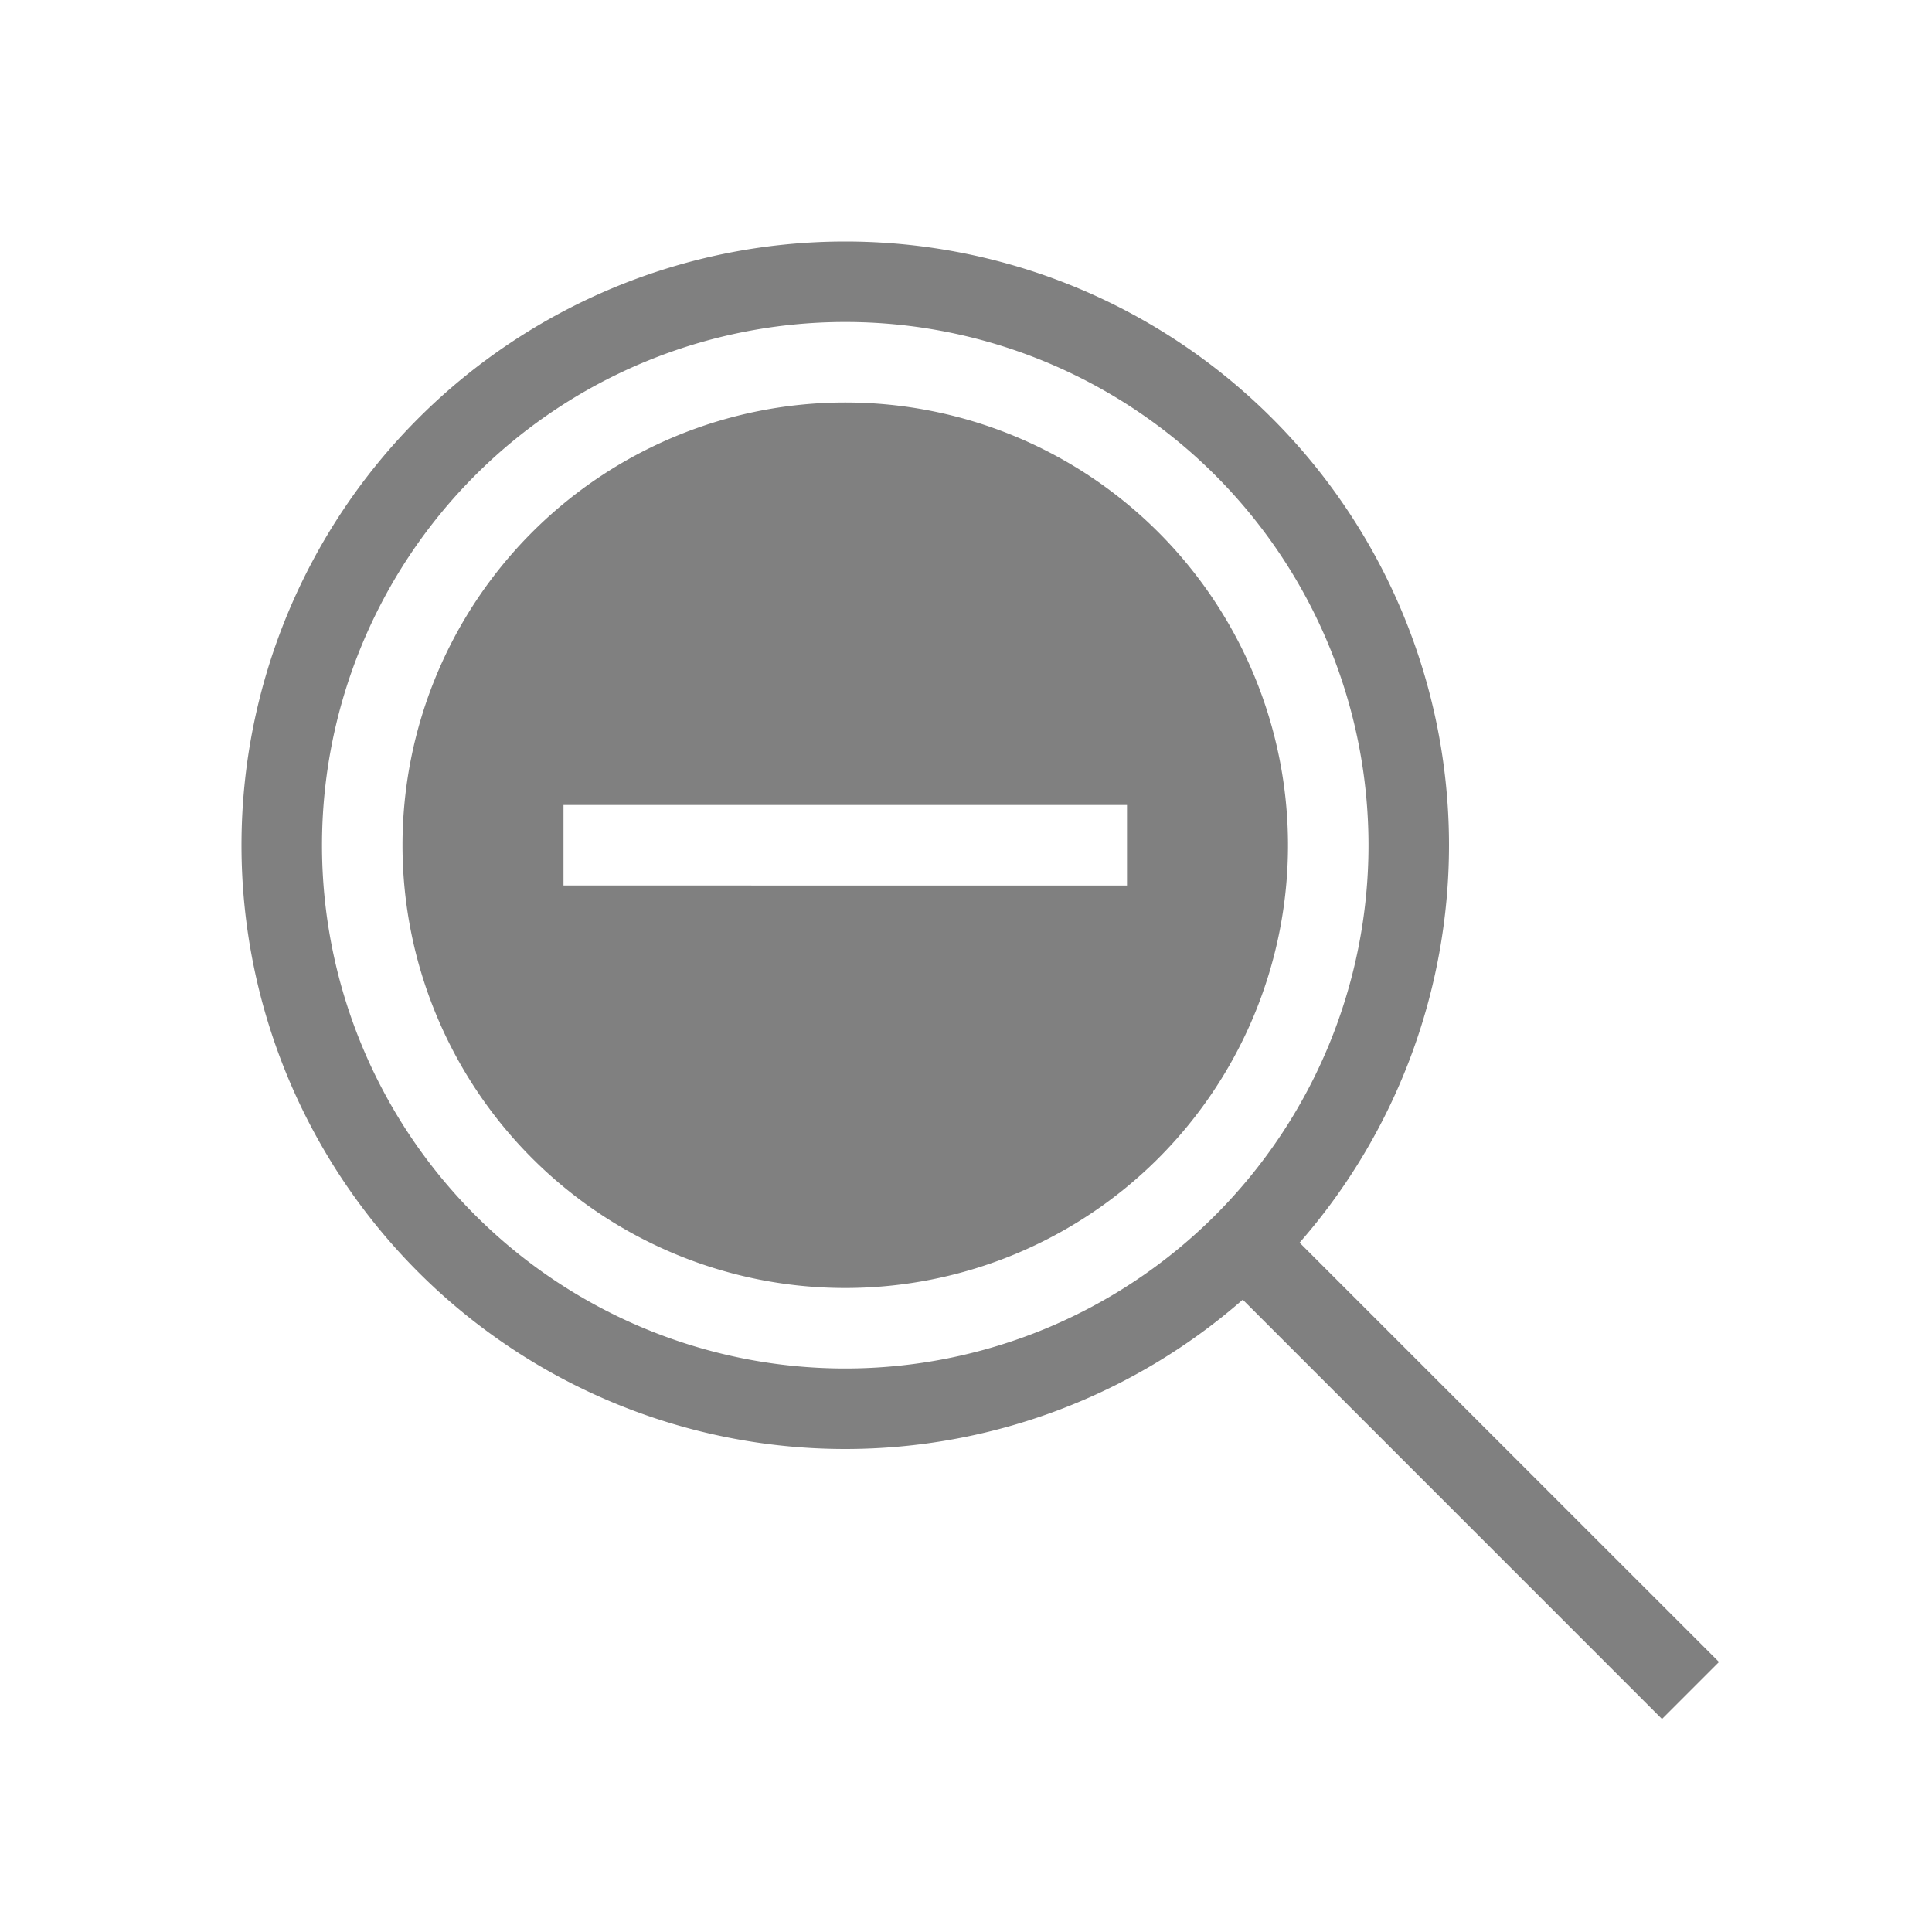 <svg height="24" width="24" xmlns="http://www.w3.org/2000/svg"><path style="fill:gray;stroke-linecap:round;fill-opacity:1" d="M10.5 3A7.5 7.5 0 0 0 3 10.5a7.5 7.5 0 0 0 7.5 7.5 7.5 7.5 0 0 0 4.938-1.855l5.208 5.209.708-.708-5.21-5.209A7.5 7.5 0 0 0 18 10.5 7.5 7.5 0 0 0 10.5 3zm0 1a6.5 6.5 0 0 1 6.5 6.5 6.5 6.5 0 0 1-6.5 6.5A6.5 6.5 0 0 1 4 10.5 6.5 6.5 0 0 1 10.5 4zm0 1A5.5 5.5 0 0 0 5 10.5a5.5 5.5 0 0 0 5.5 5.5 5.5 5.5 0 0 0 5.5-5.5A5.5 5.5 0 0 0 10.5 5zM7 10h7v1H7v-1z"/></svg>